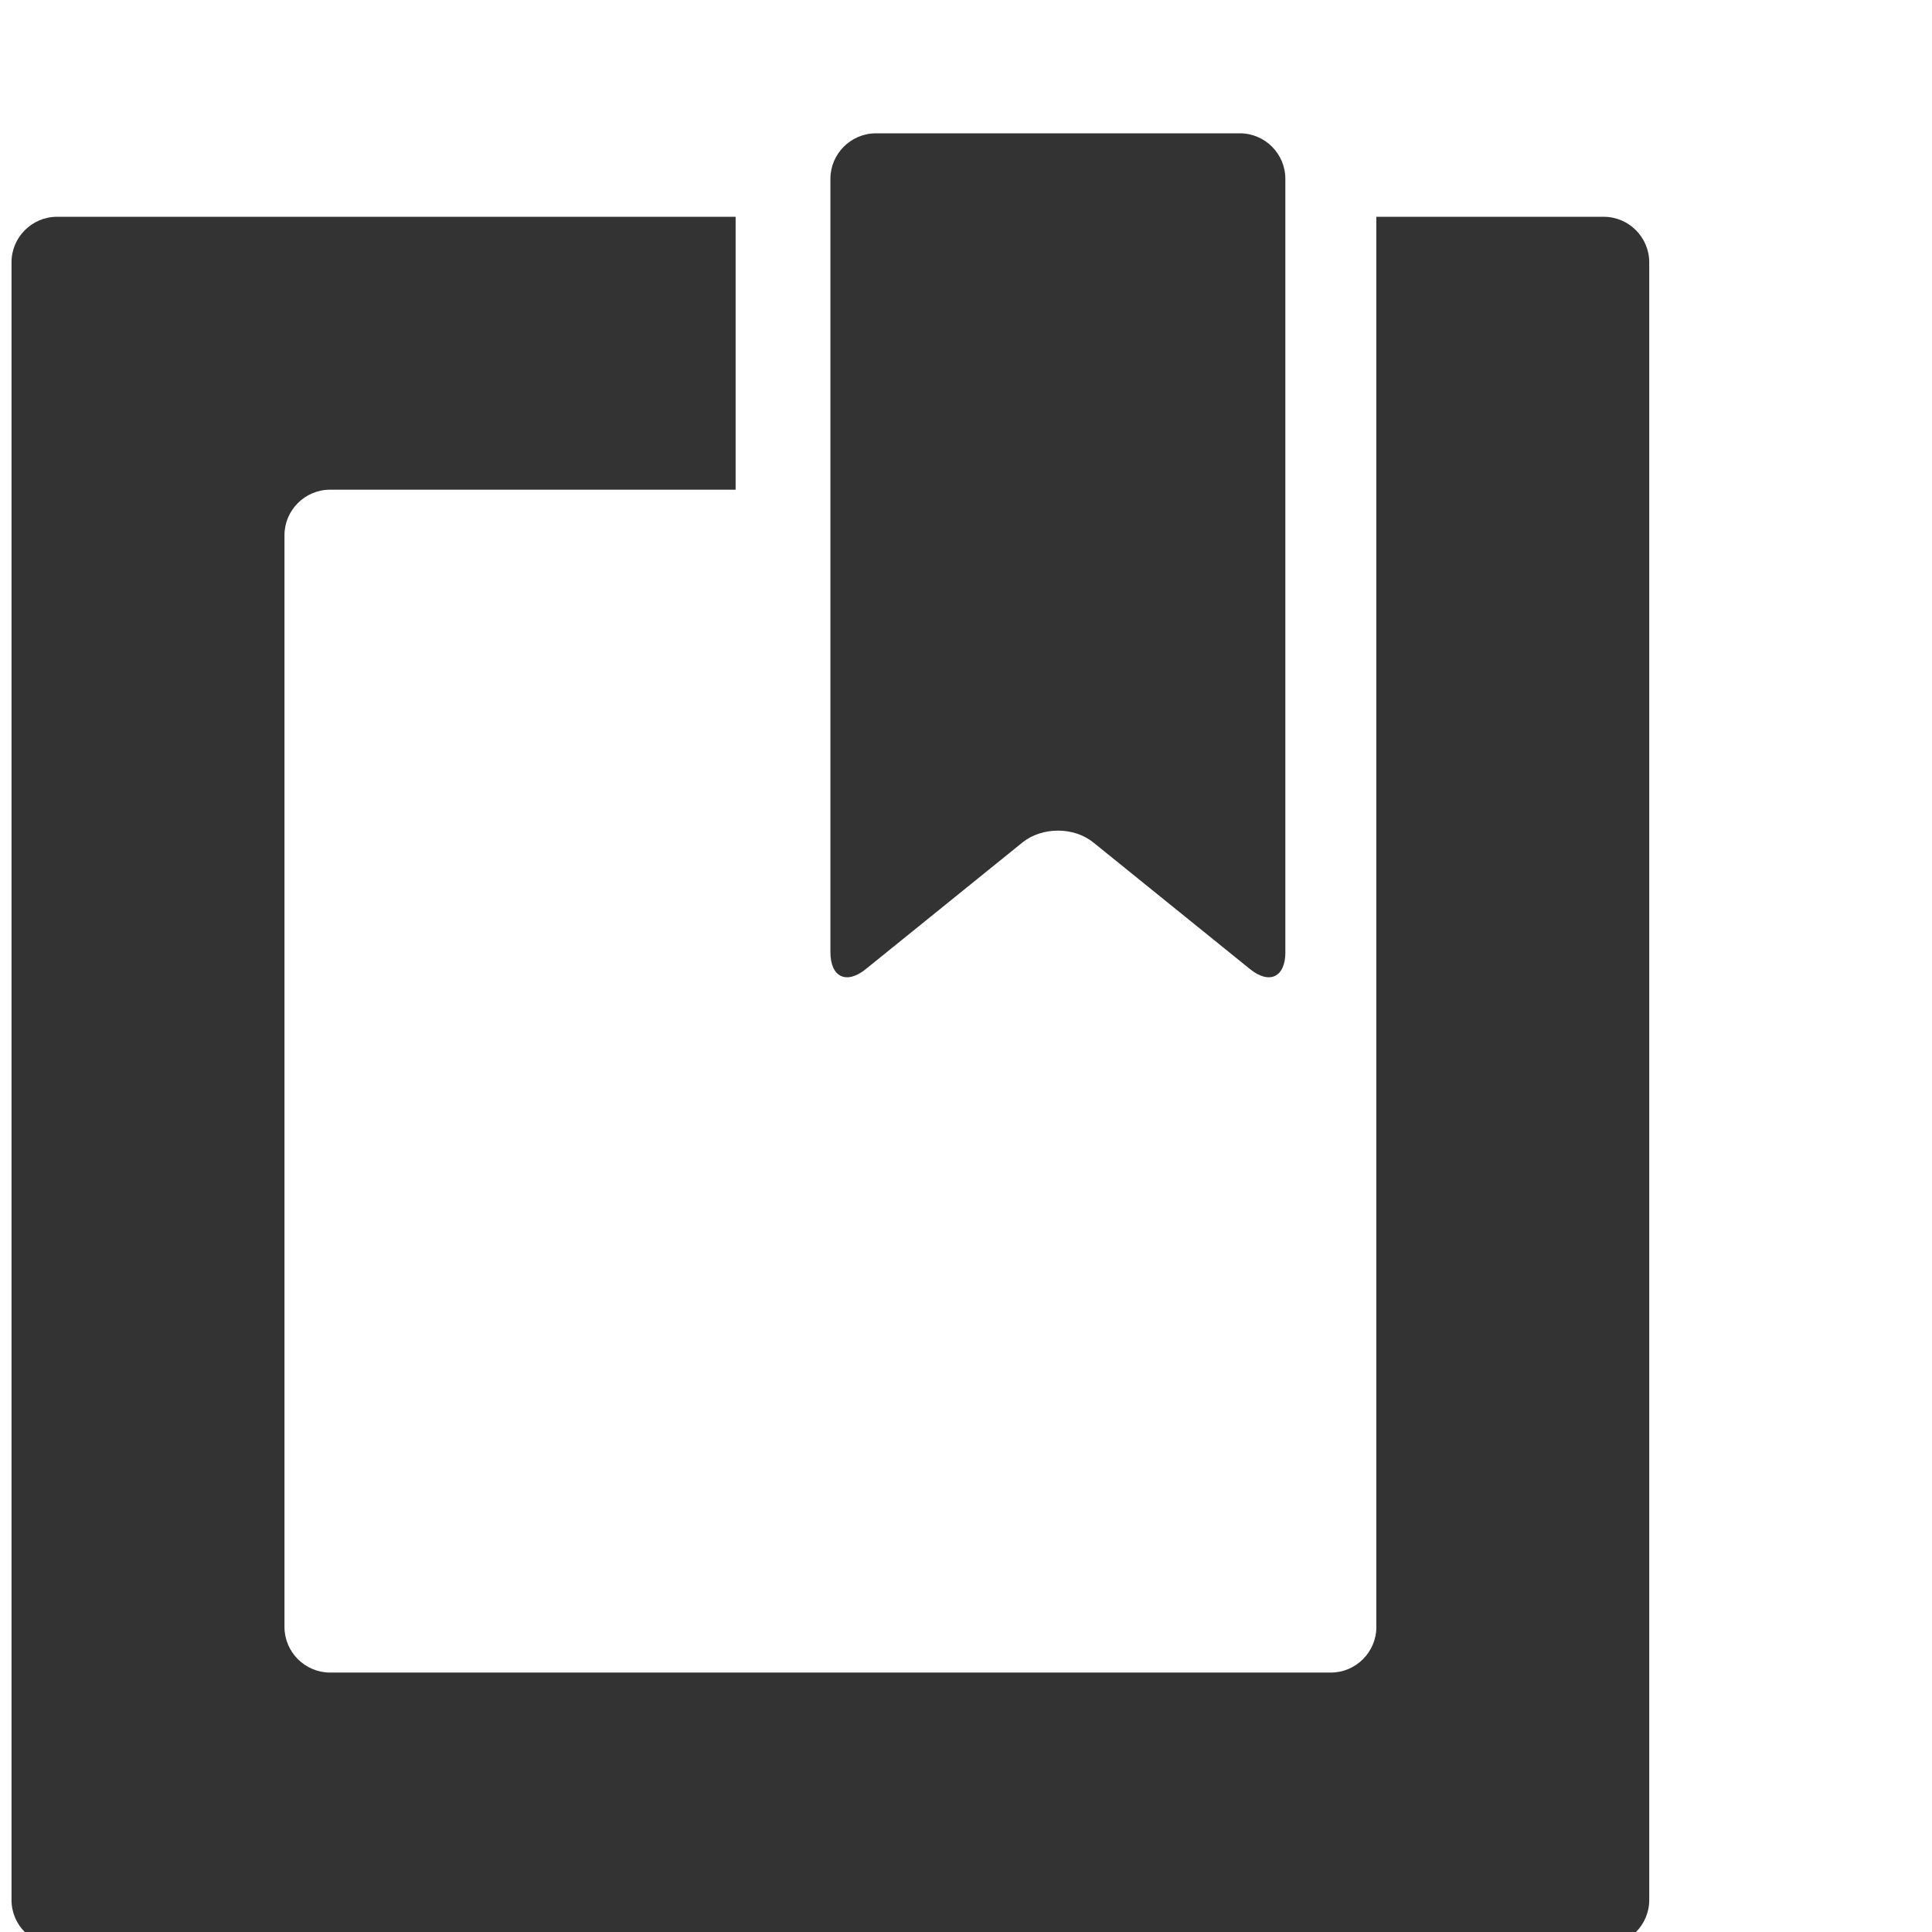 <?xml version="1.0" encoding="UTF-8" standalone="no"?>
<!-- Created with Inkscape (http://www.inkscape.org/) -->

<svg
   xmlns:dc="http://purl.org/dc/elements/1.1/"
   xmlns:cc="http://creativecommons.org/ns#"
   xmlns:rdf="http://www.w3.org/1999/02/22-rdf-syntax-ns#"
   xmlns:svg="http://www.w3.org/2000/svg"
   xmlns="http://www.w3.org/2000/svg"
   xmlns:sodipodi="http://sodipodi.sourceforge.net/DTD/sodipodi-0.dtd"
   xmlns:inkscape="http://www.inkscape.org/namespaces/inkscape"
   width="32px"
   height="32px"
   id="svg3000"
   version="1.1"
   inkscape:version="0.48.2 r9819"
   sodipodi:docname="Nouveau document 2">
  <defs
     id="defs3002" />
  <sodipodi:namedview
     id="base"
     pagecolor="#ffffff"
     bordercolor="#666666"
     borderopacity="1.0"
     inkscape:pageopacity="0.0"
     inkscape:pageshadow="2"
     inkscape:zoom="11.197802"
     inkscape:cx="16"
     inkscape:cy="16"
     inkscape:current-layer="layer1"
     showgrid="true"
     inkscape:grid-bbox="true"
     inkscape:document-units="px"
     inkscape:window-width="1920"
     inkscape:window-height="1056"
     inkscape:window-x="0"
     inkscape:window-y="24"
     inkscape:window-maximized="1" />
  <g
     id="layer1"
     inkscape:label="Layer 1"
     inkscape:groupmode="layer">
    <g
       transform="matrix(0.667,0,0,0.667,-366.413,-396.097)"
       id="Bookmarks">
      <g
         id="g7488">
        <path
           style="fill:#333333"
           inkscape:connector-curvature="0"
           d="m 583.523,634.251 c 0,0.621 -0.508,1.131 -1.129,1.131 H 557.54 c -0.621,0 -1.131,-0.51 -1.131,-1.131 v -27.113 c 0,-0.621 0.51,-1.129 1.131,-1.129 h 10.072 v -6.777 H 550.76 c -0.621,0 -1.129,0.508 -1.129,1.129 v 40.67 c 0,0.621 0.508,1.129 1.129,1.129 h 38.41 c 0.621,0 1.129,-0.508 1.129,-1.129 v -40.67 c 0,-0.621 -0.508,-1.129 -1.129,-1.129 h -5.648 v 35.019 z"
           id="path7490" />
        <path
           style="fill:#333333"
           inkscape:connector-curvature="0"
           d="m 581.264,617.493 c 0,0.621 -0.396,0.811 -0.879,0.42 l -3.891,-3.145 c -0.482,-0.391 -1.273,-0.391 -1.758,0 l -3.891,3.145 c -0.482,0.391 -0.879,0.201 -0.879,-0.42 v -19.205 c 0,-0.621 0.51,-1.129 1.131,-1.129 h 9.037 c 0.621,0 1.129,0.508 1.129,1.129 v 19.205 z"
           id="path7492" />
      </g>
    </g>
  </g>
</svg>
